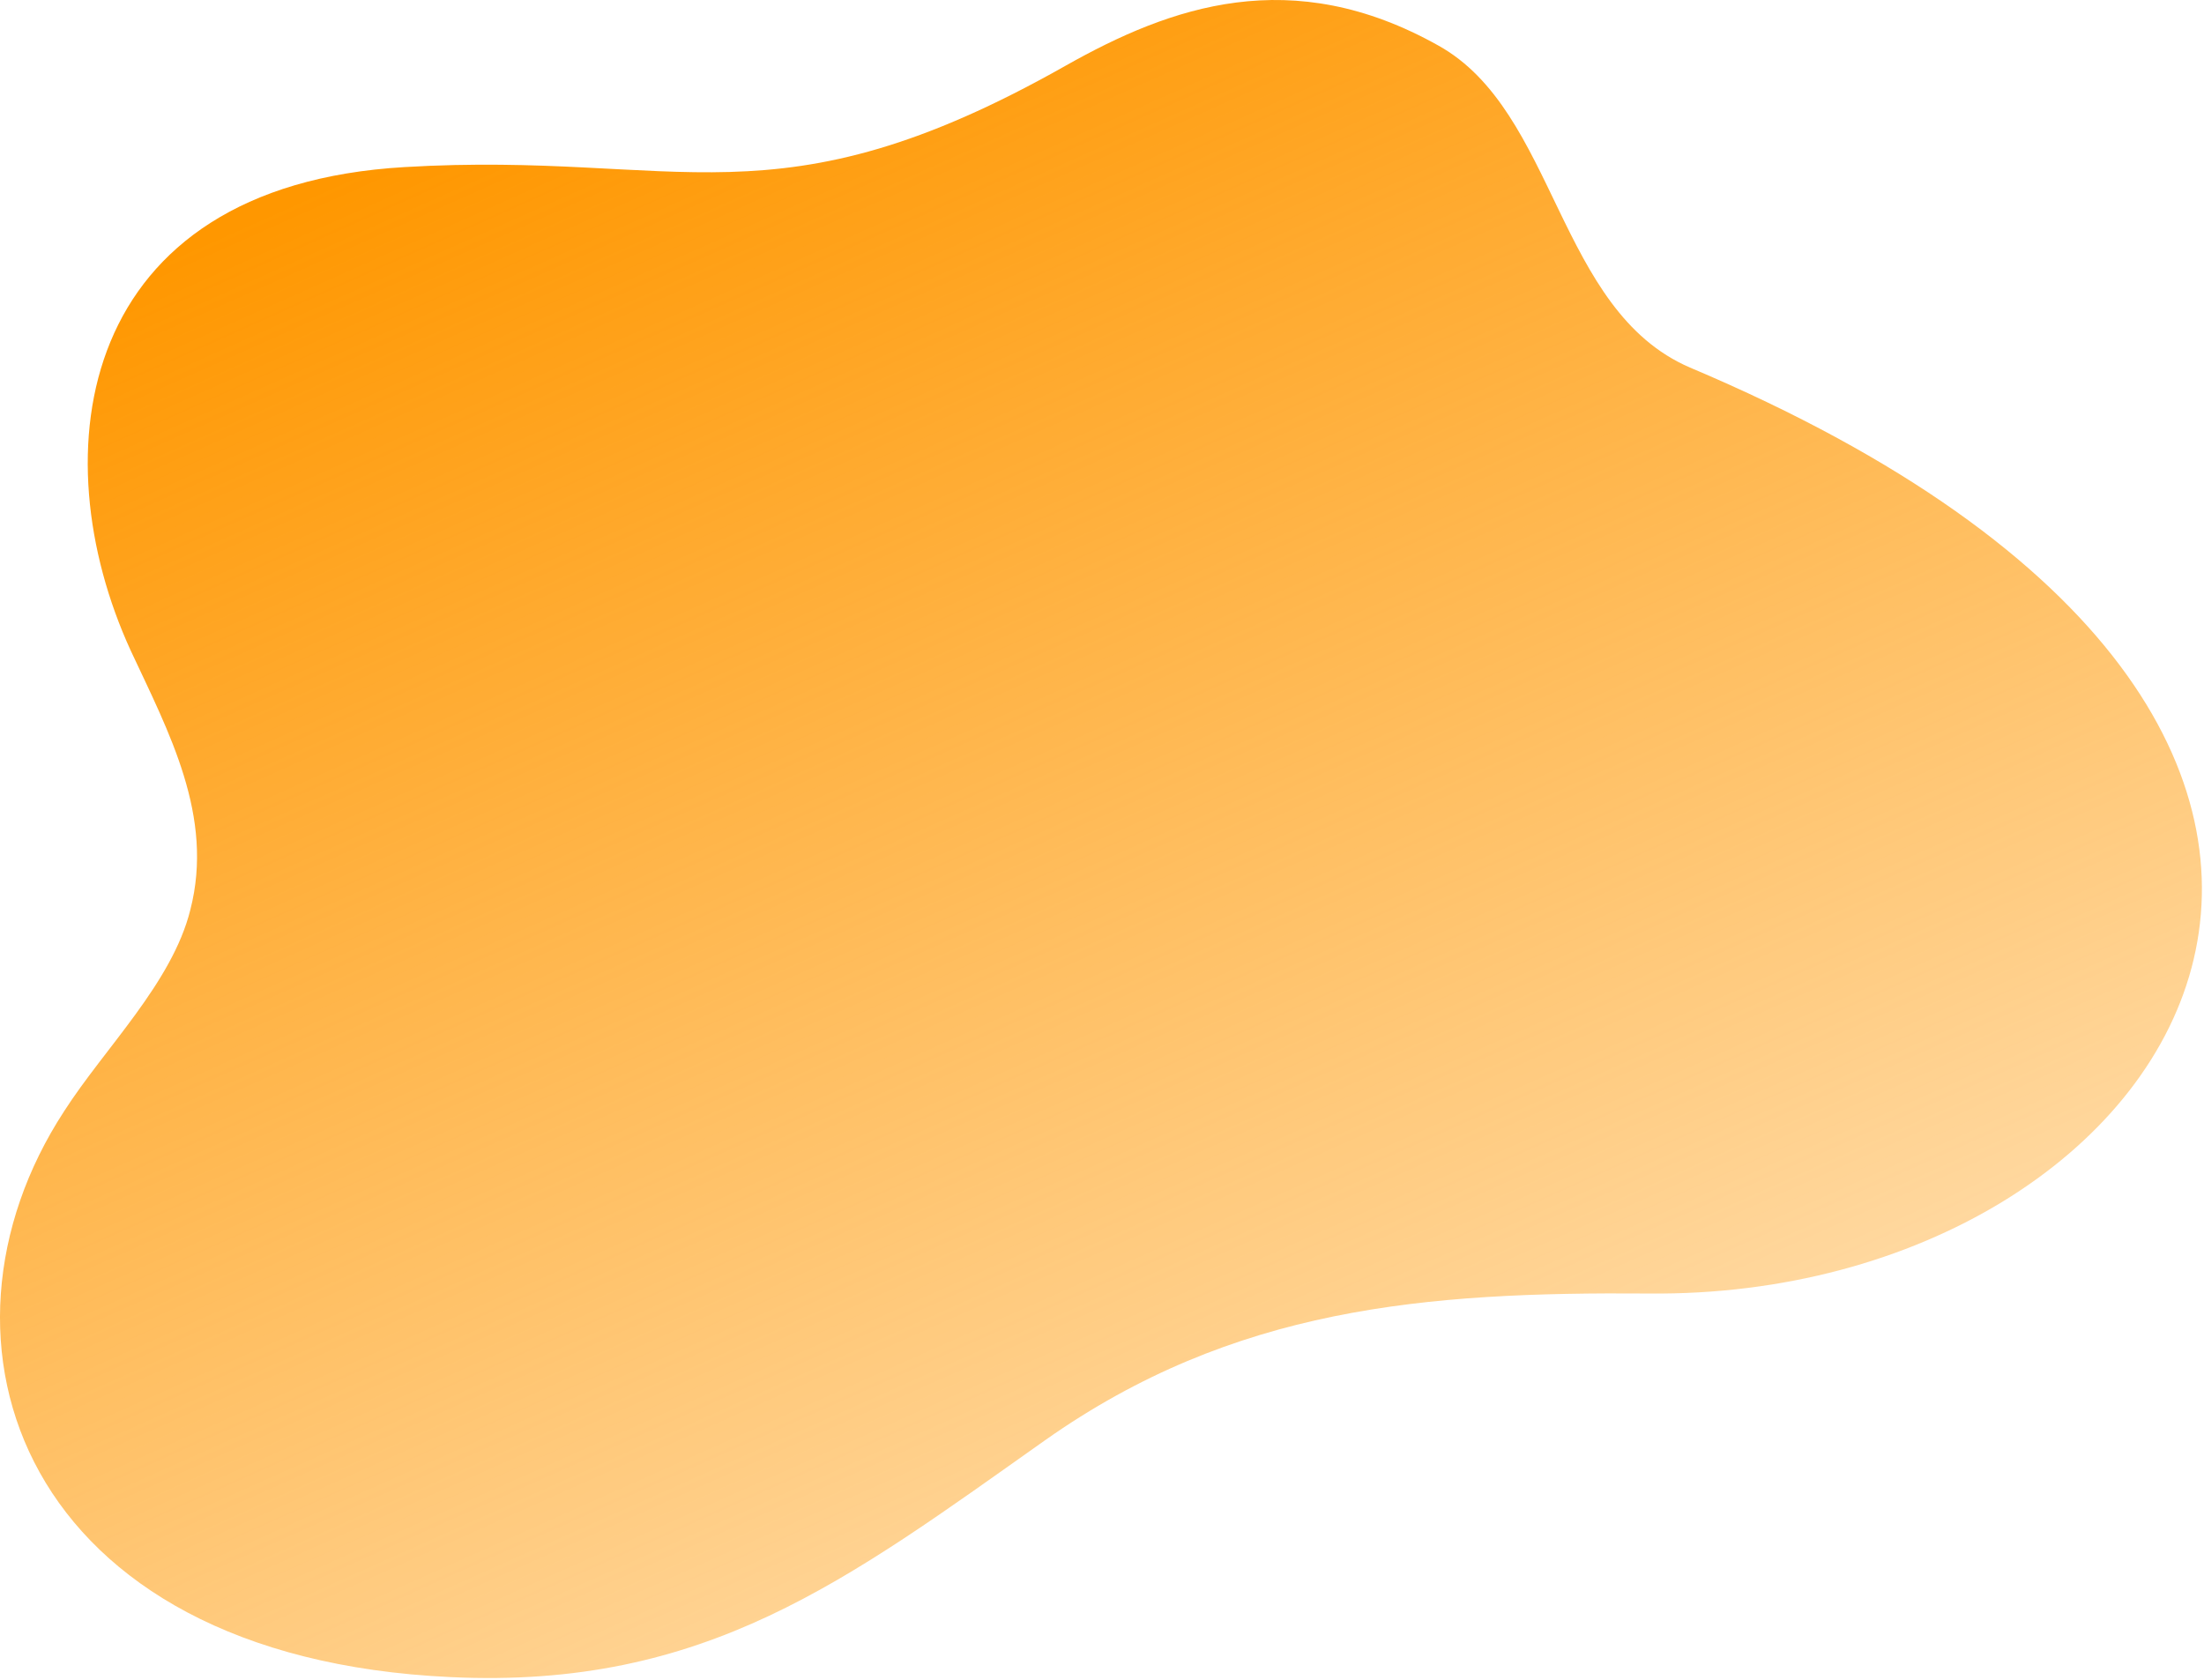 <svg width="732" height="558" viewBox="0 0 732 558" fill="none" xmlns="http://www.w3.org/2000/svg">
<path d="M477.74 15.144C428.937 -12.243 388.747 2.171 354.011 21.774C257.266 76.548 226.262 50.026 134.398 55.503C25.309 61.845 13.252 150.348 43.395 216.076C56.026 243.174 71.241 271.138 63.203 302.272C57.175 326.487 34.783 348.109 21.29 369.153C-28.374 445.259 6.649 550.482 149.613 557.112C234.3 561.148 281.093 525.113 347.121 478.412C409.703 434.305 473.147 429.116 547.786 429.692C726.06 431.422 845.196 242.021 561.279 122.096C517.069 103.07 517.069 37.053 477.74 15.144Z" fill="url(#paint0_linear)"/>
<defs>
<linearGradient id="paint0_linear" x1="305" y1="-26" x2="657" y2="762" gradientUnits="userSpaceOnUse">
<stop stop-color="#FF9700"/>
<stop offset="1" stop-color="#FF9700" stop-opacity="0"/>
</linearGradient>
</defs>
</svg>
